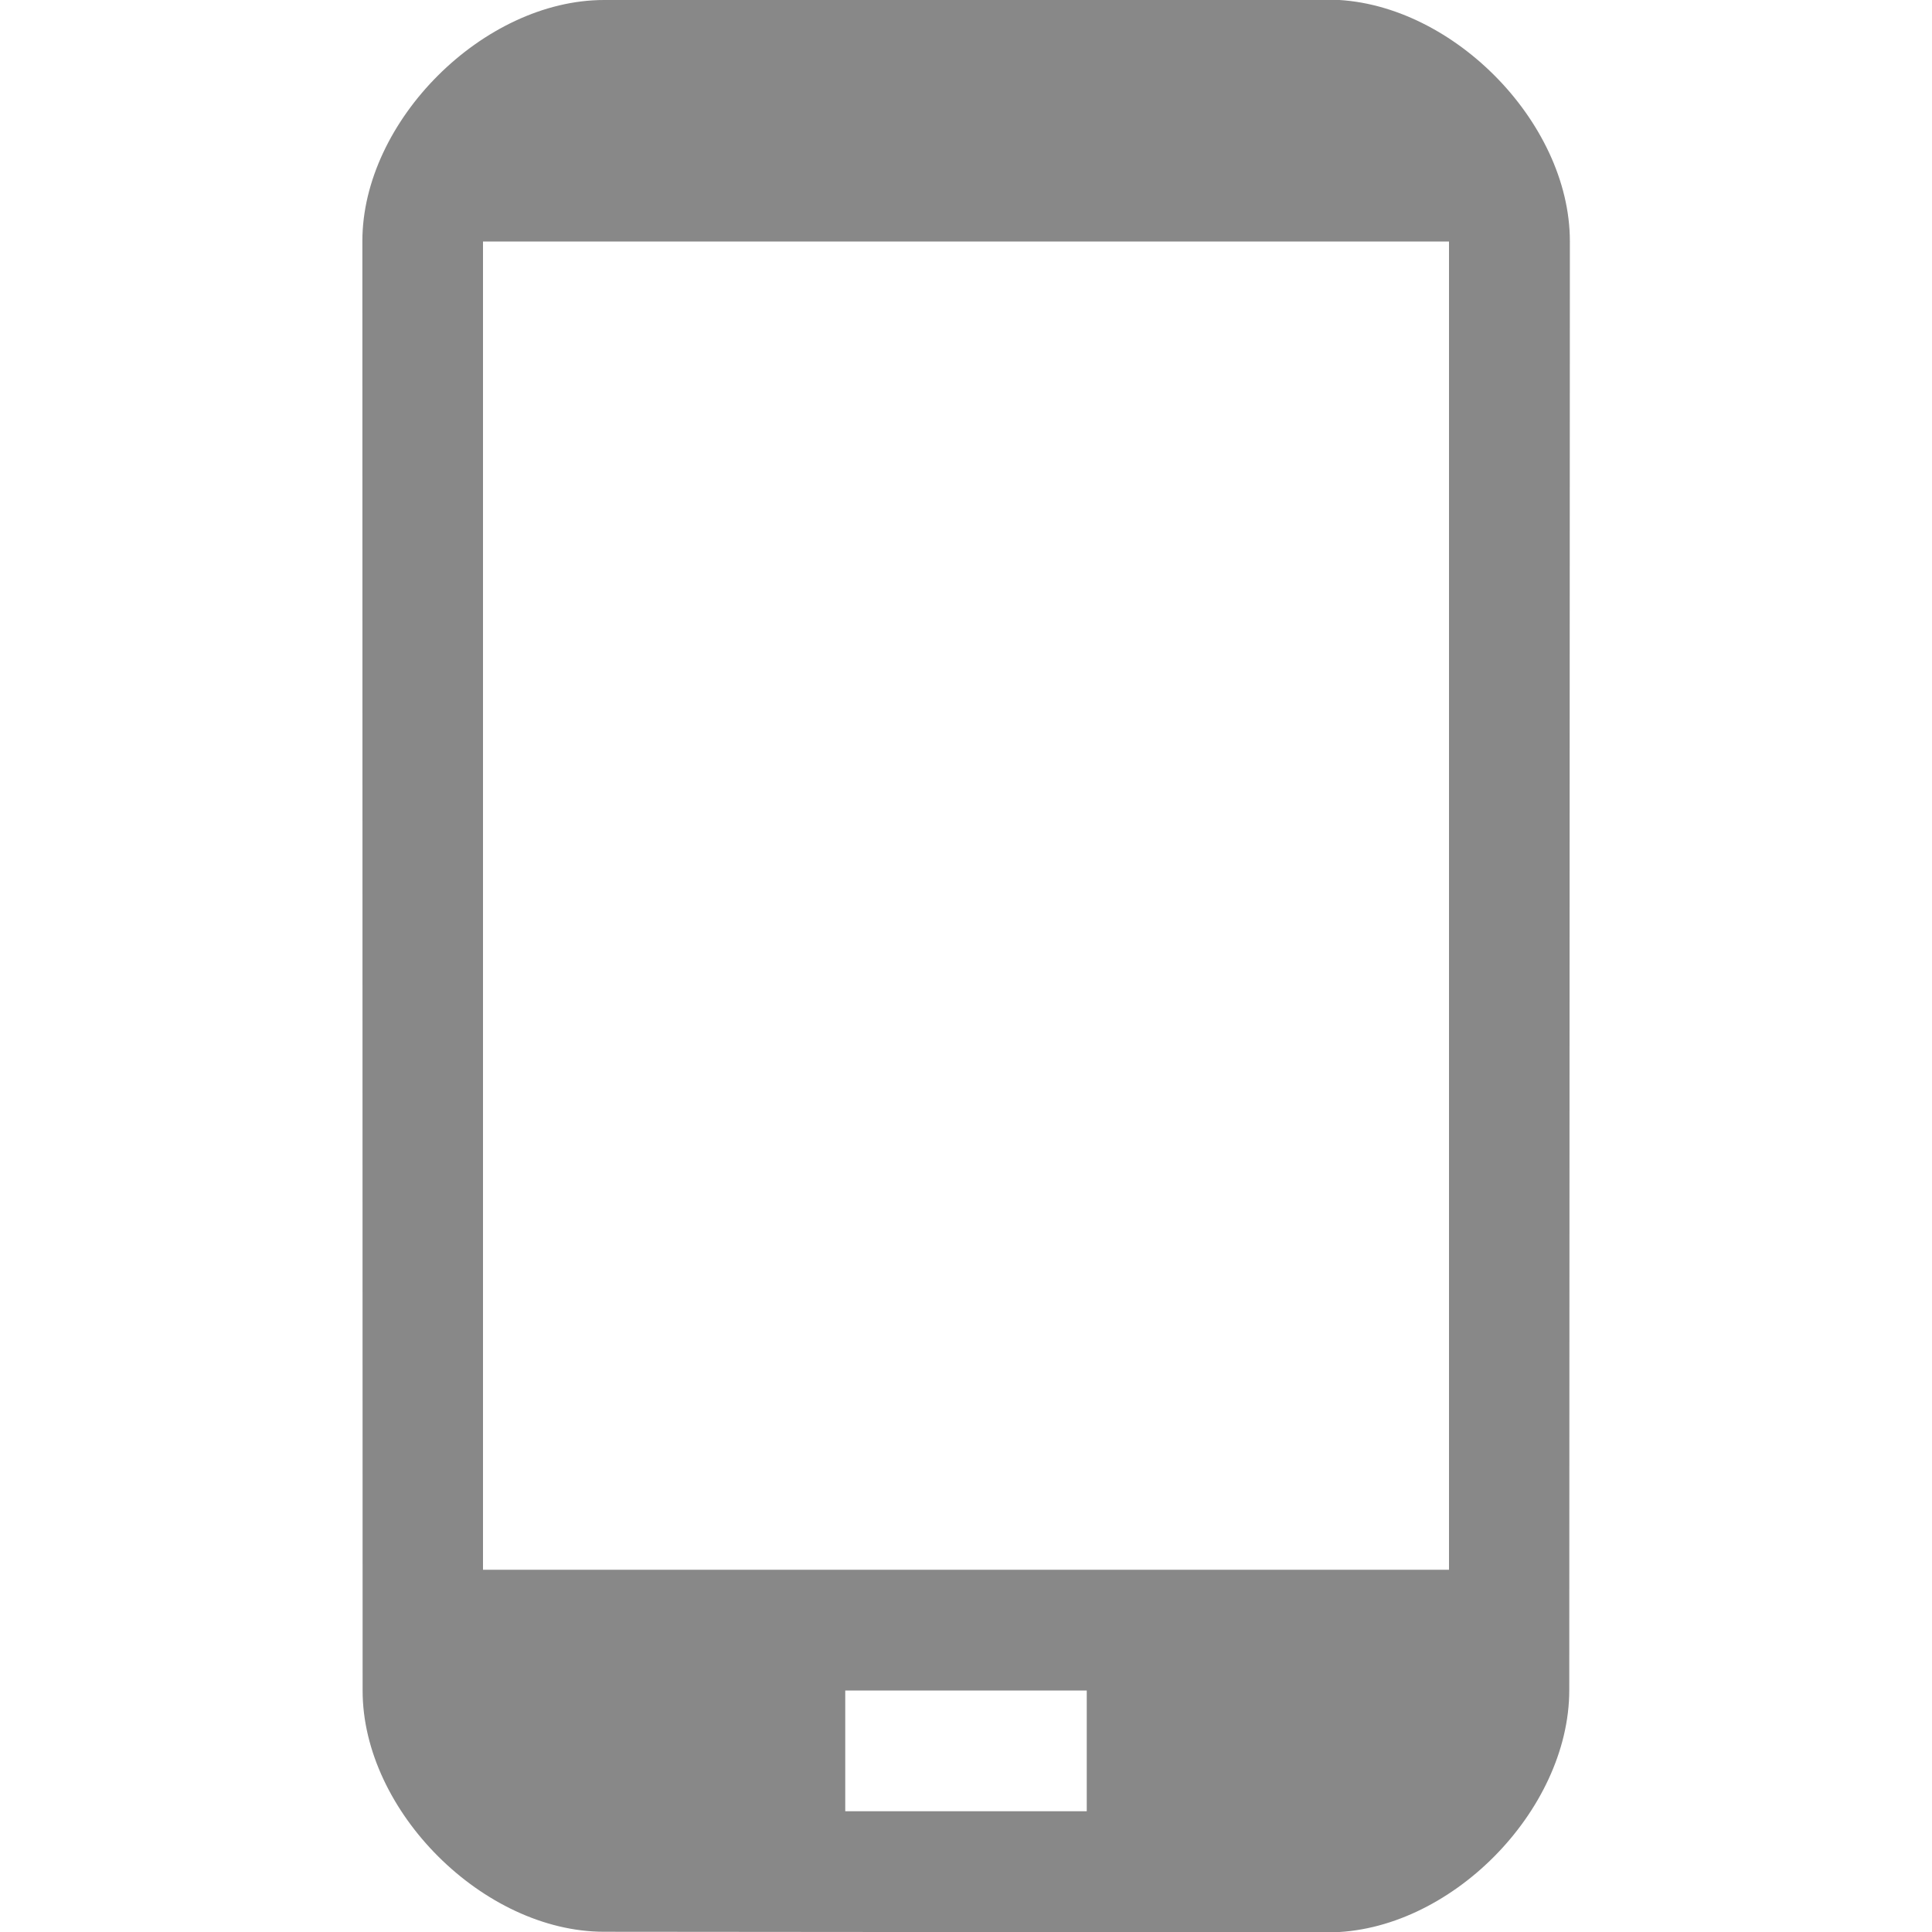 <svg xmlns="http://www.w3.org/2000/svg" fill="#888" version="1.1" viewBox="0 0 16 16">
  <path stroke-width=".695" d="m10.998-0.002-5.995 0.002c-0.998 0-2.002 1-2.002 1.997l0.002 12.004c0 0.999 1.002 1.996 1.998 1.997l5.997 0.005c1.002 0.001 1.998-1.003 1.998-2.007l0.005-11.998c0-0.998-1.002-2.001-2.003-2.001zm-1.998 15.002h-2v-1h2zm3-2h-8v-11h8z"/>
  <path d="m0 0h24v24h-24z" fill="none"/>
</svg>
